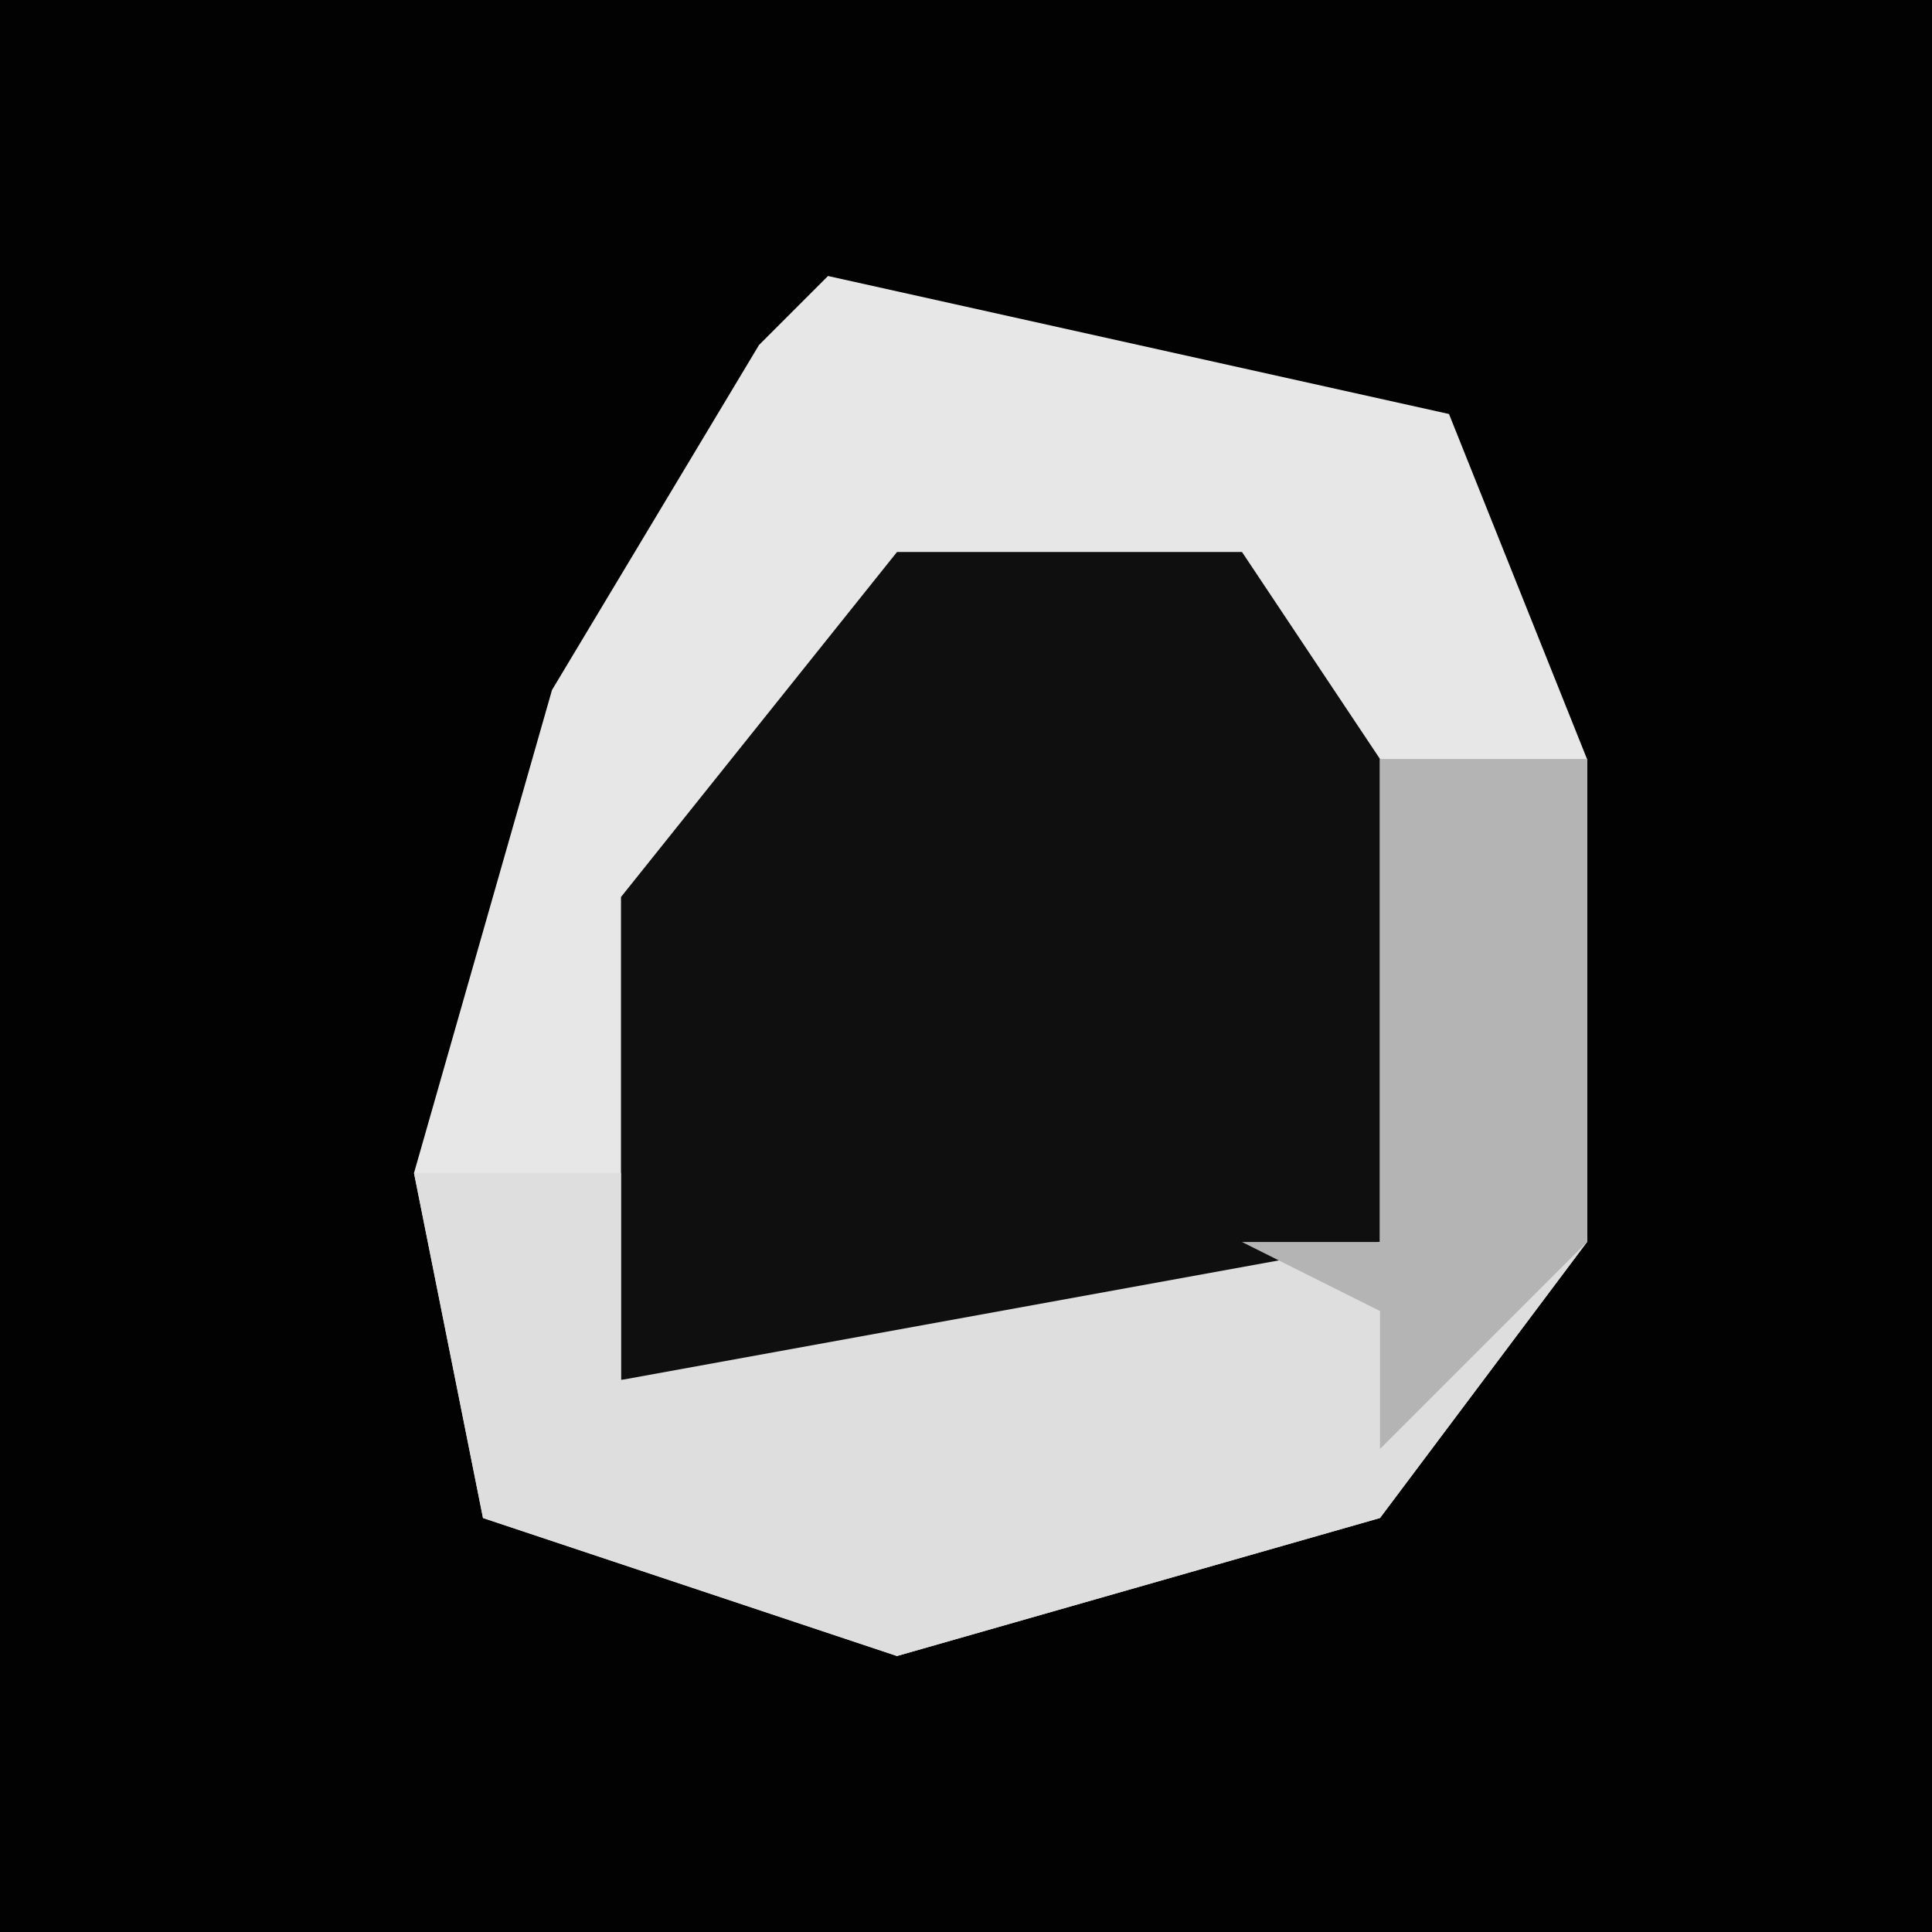 <?xml version="1.0" encoding="UTF-8"?>
<svg version="1.1" xmlns="http://www.w3.org/2000/svg" width="28" height="28">
<path d="M0,0 L28,0 L28,28 L0,28 Z " fill="#020202" transform="translate(0,0)"/>
<path d="M0,0 L9,2 L11,7 L11,14 L8,18 L1,20 L-5,18 L-6,13 L-4,6 L-1,1 Z " fill="#E7E7E7" transform="translate(12,4)"/>
<path d="M0,0 L5,0 L7,3 L7,10 L3,12 L-4,12 L-4,5 Z " fill="#0F0F0F" transform="translate(13,8)"/>
<path d="M0,0 L3,0 L3,7 L0,11 L-7,13 L-13,11 L-14,6 L-11,6 L-11,9 L0,7 Z " fill="#DEDEDE" transform="translate(20,11)"/>
<path d="M0,0 L3,0 L3,7 L0,10 L0,8 L-2,7 L0,7 Z " fill="#B4B4B4" transform="translate(20,11)"/>
</svg>
